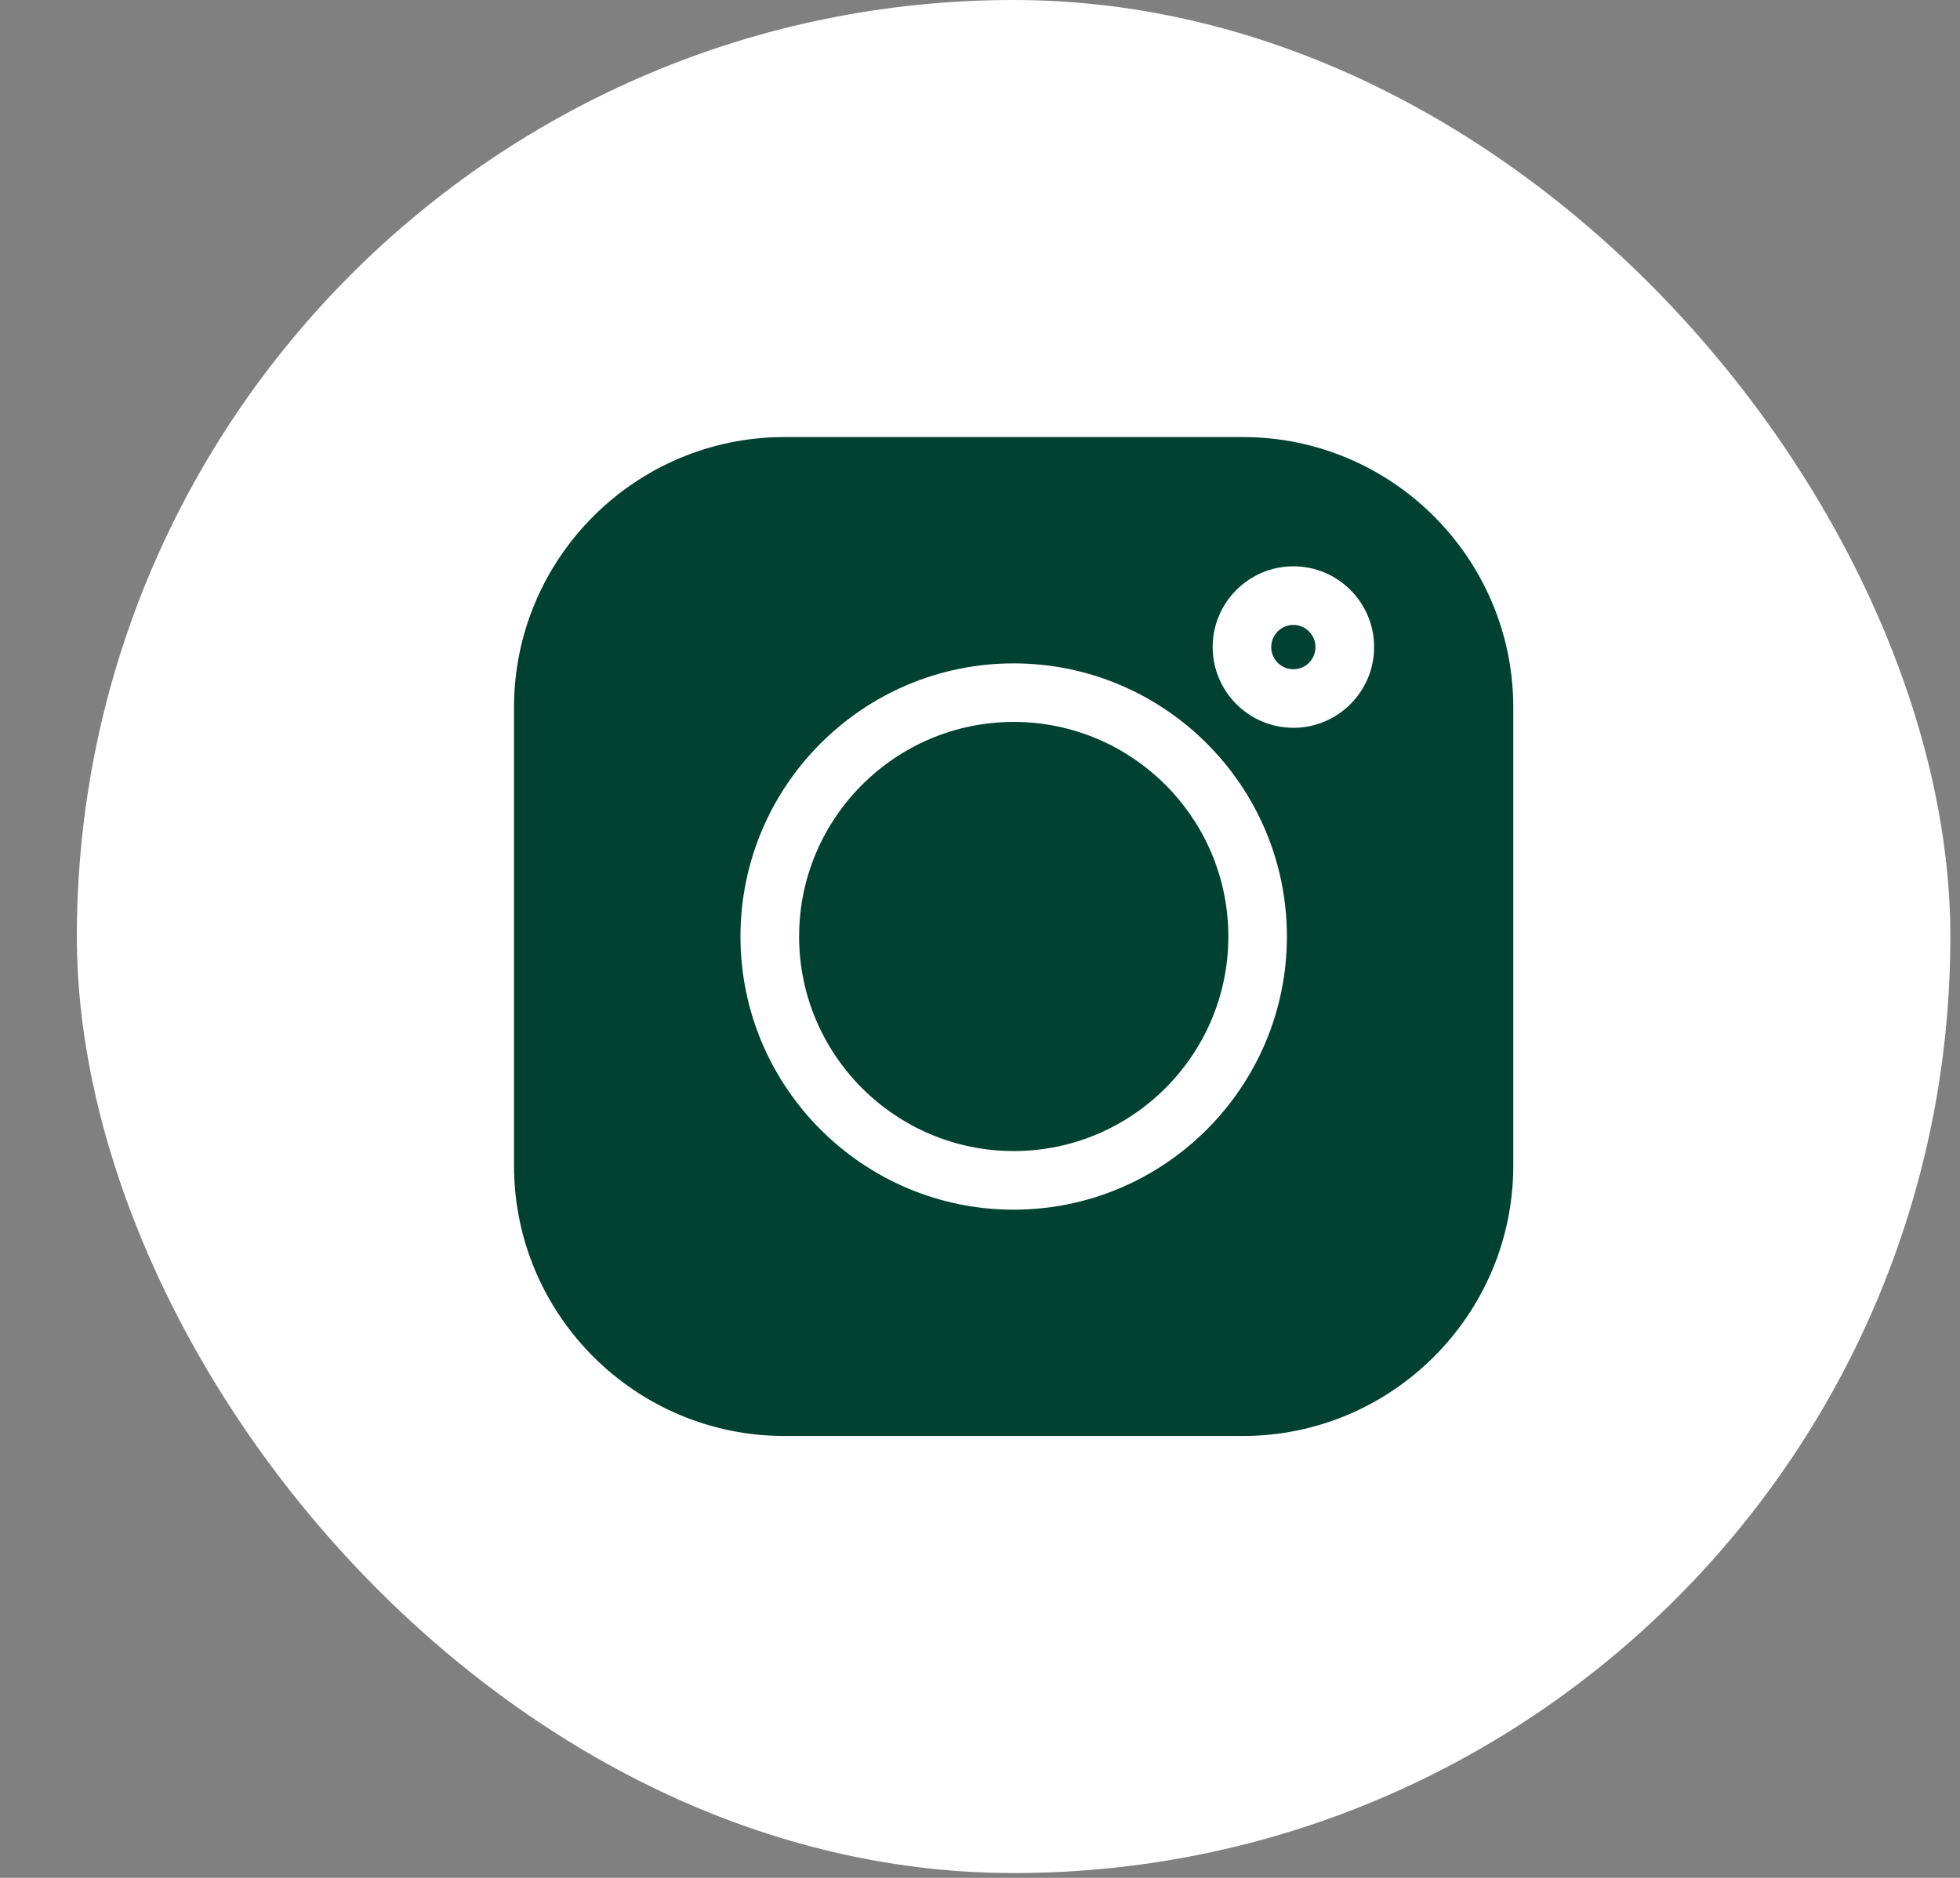 <svg width="24" height="23" viewBox="0 0 24 23" fill="none" xmlns="http://www.w3.org/2000/svg">
<rect x="0" y="0" width="24" height="23" fill="#808080" stroke="none"/>
<rect x="0.941" width="22.941" height="22.941" rx="11.471" fill="white"/>
<g clip-path="url(#clip0_1610_740)">
<path d="M15.218 5.353H9.606C7.78 5.353 6.294 6.838 6.294 8.665V14.276C6.294 16.102 7.78 17.588 9.606 17.588H15.218C17.044 17.588 18.53 16.102 18.53 14.276V8.665C18.53 6.838 17.044 5.353 15.218 5.353V5.353ZM12.412 14.816C10.567 14.816 9.067 13.315 9.067 11.47C9.067 9.625 10.567 8.125 12.412 8.125C14.257 8.125 15.758 9.625 15.758 11.47C15.758 13.315 14.257 14.816 12.412 14.816ZM15.838 8.914C15.292 8.914 14.849 8.47 14.849 7.925C14.849 7.38 15.292 6.936 15.838 6.936C16.383 6.936 16.826 7.38 16.826 7.925C16.826 8.47 16.383 8.914 15.838 8.914Z" fill="#014131"/>
<path d="M12.413 8.842C10.964 8.842 9.785 10.021 9.785 11.47C9.785 12.919 10.964 14.098 12.413 14.098C13.862 14.098 15.041 12.919 15.041 11.47C15.041 10.021 13.862 8.842 12.413 8.842Z" fill="#014131"/>
<path d="M15.837 7.654C15.688 7.654 15.566 7.776 15.566 7.926C15.566 8.075 15.688 8.197 15.837 8.197C15.987 8.197 16.108 8.075 16.108 7.926C16.108 7.776 15.987 7.654 15.837 7.654Z" fill="#014131"/>
</g>
<defs>
<clipPath id="clip0_1610_740">
<rect width="12.235" height="12.235" fill="white" transform="translate(6.294 5.353)"/>
</clipPath>
</defs>
</svg>
